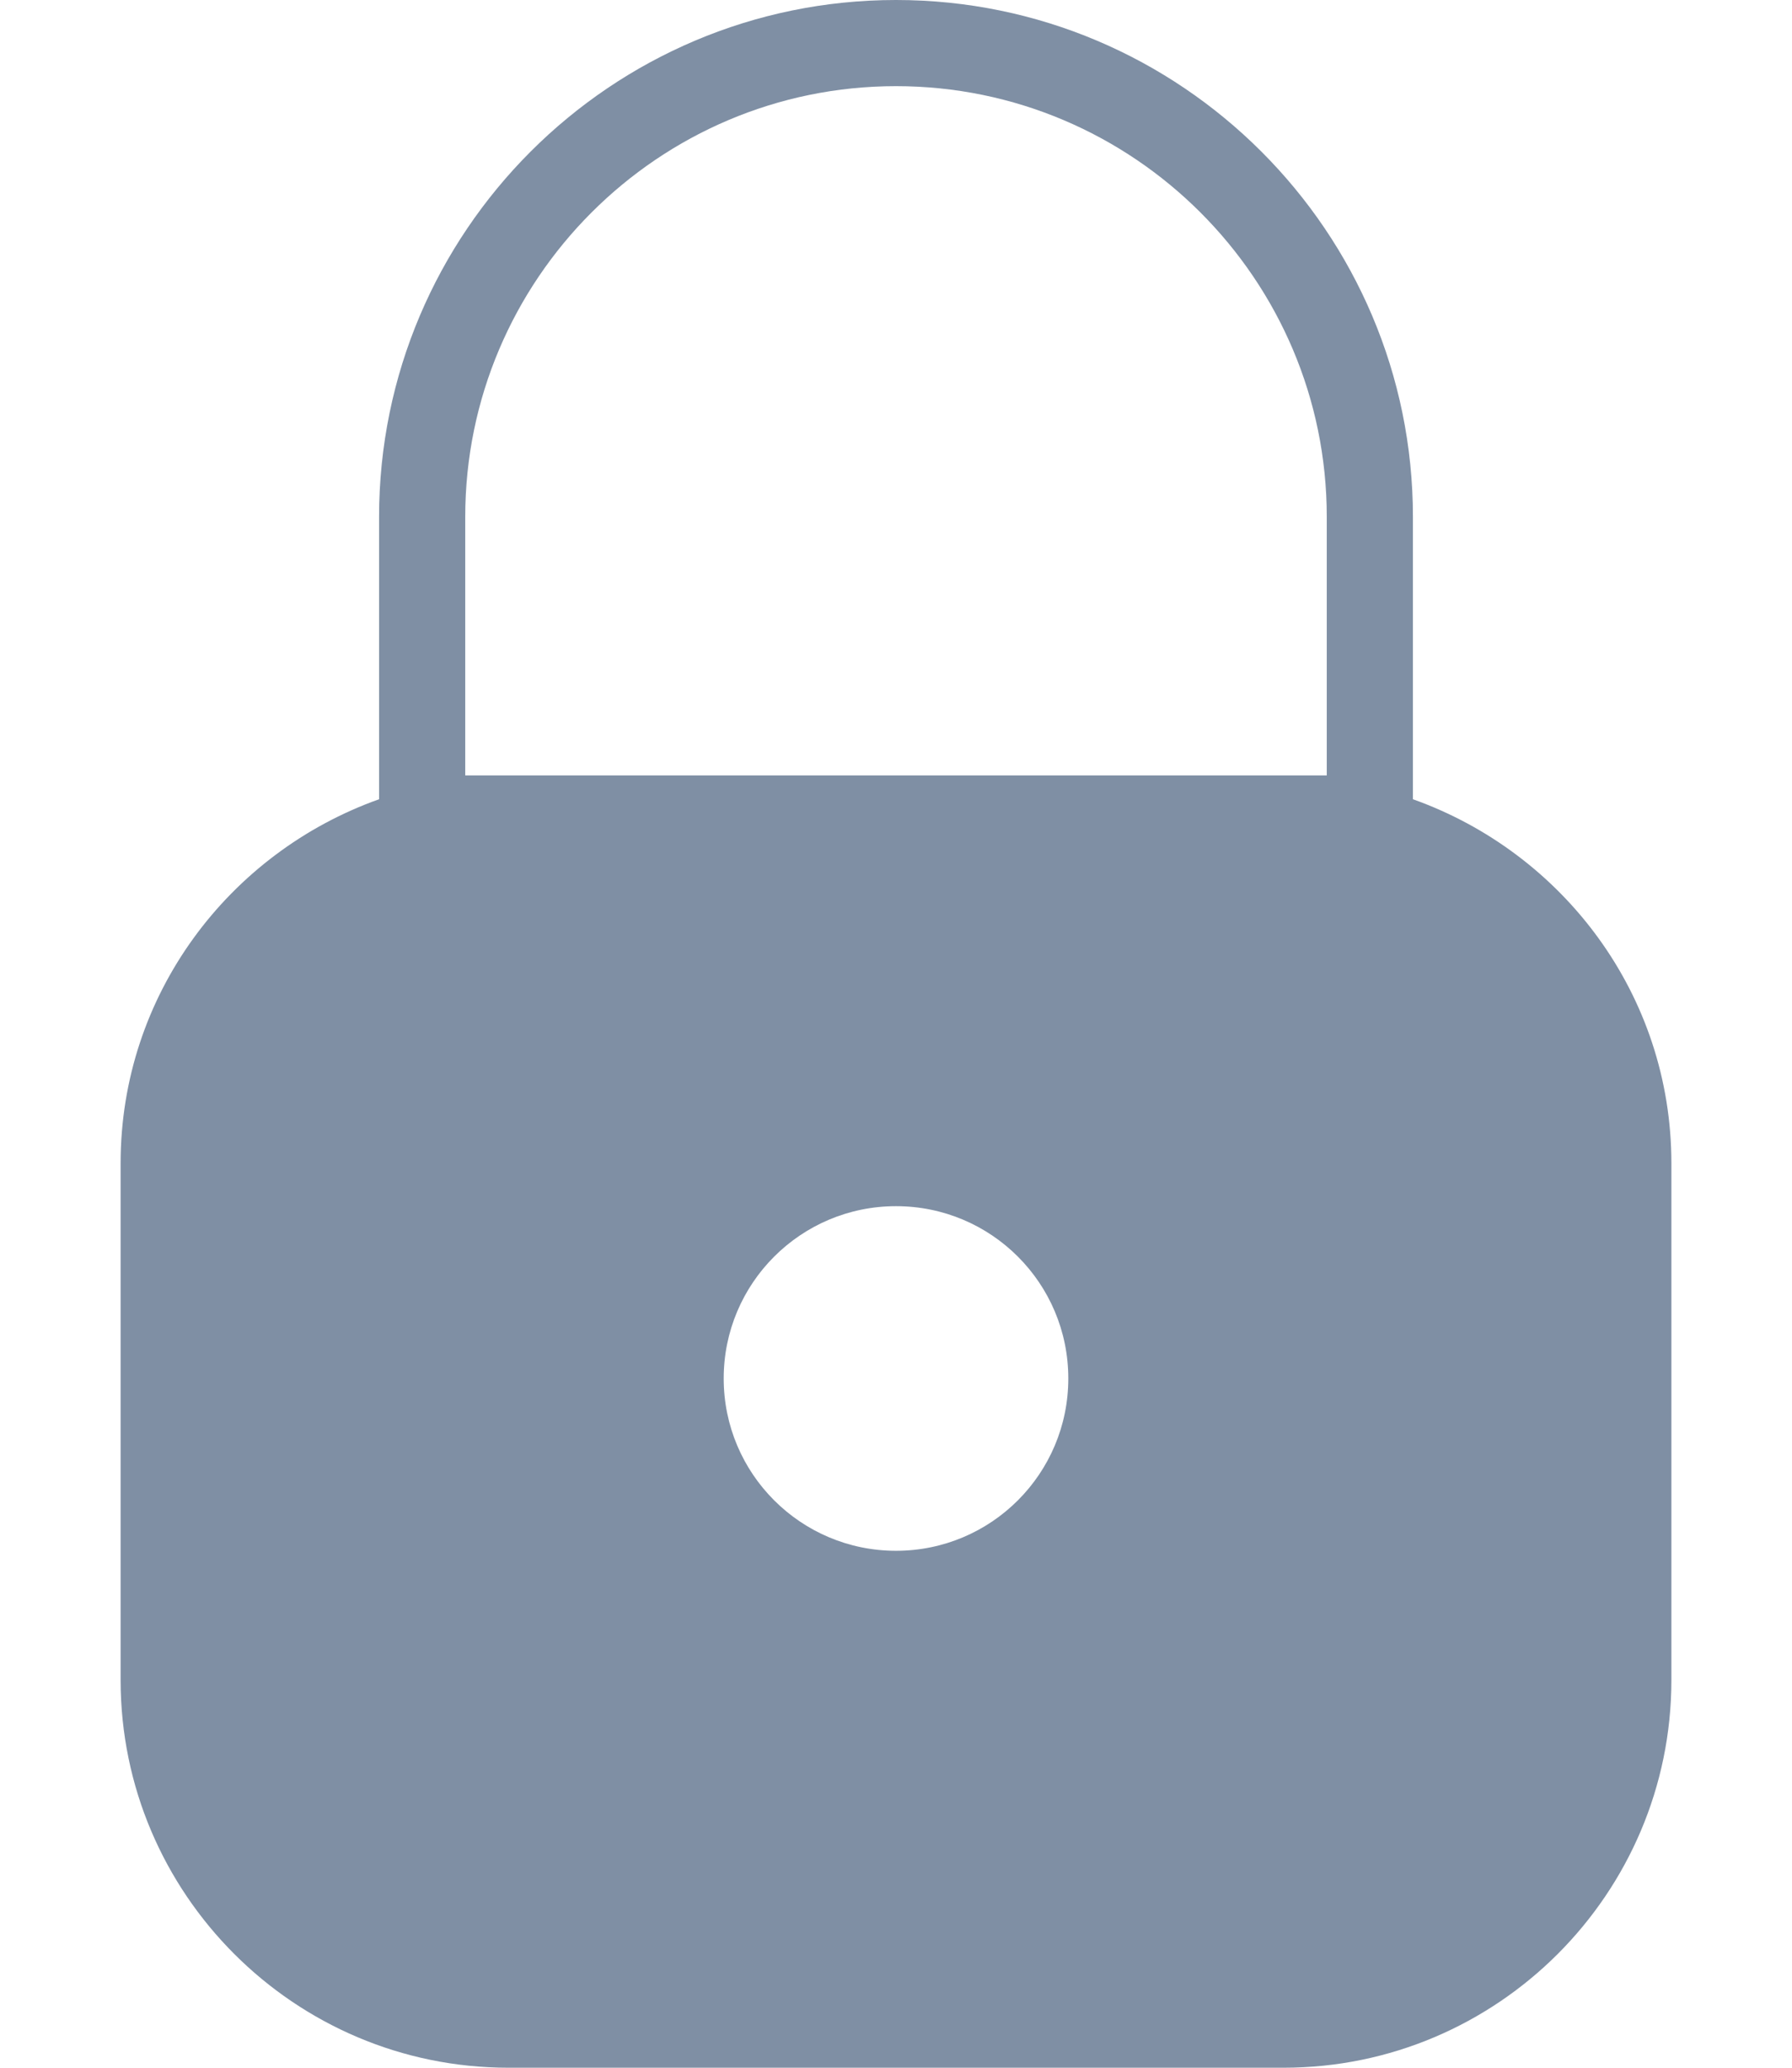<svg width="13" height="15" viewBox="0 0 13 15" fill="none" xmlns="http://www.w3.org/2000/svg">
<path fill-rule="evenodd" clip-rule="evenodd" d="M10.25 5.798V3.75C10.25 1.682 8.568 0 6.5 0C4.432 0 2.75 1.682 2.75 3.75V5.798C1.661 6.186 0.875 7.217 0.875 8.438V12.188C0.875 13.738 2.137 15 3.688 15H9.312C10.863 15 12.125 13.738 12.125 12.188V8.438C12.125 7.217 11.339 6.186 10.25 5.798ZM6.5 11.25C5.81 11.25 5.25 10.691 5.25 10C5.25 9.309 5.81 8.75 6.5 8.75C7.191 8.75 7.75 9.309 7.75 10C7.75 10.691 7.191 11.25 6.5 11.25ZM3.375 5.625H9.625V3.75C9.625 2.027 8.223 0.625 6.5 0.625C4.777 0.625 3.375 2.027 3.375 3.75V5.625Z" fill="#7F8FA4"/>
</svg>
